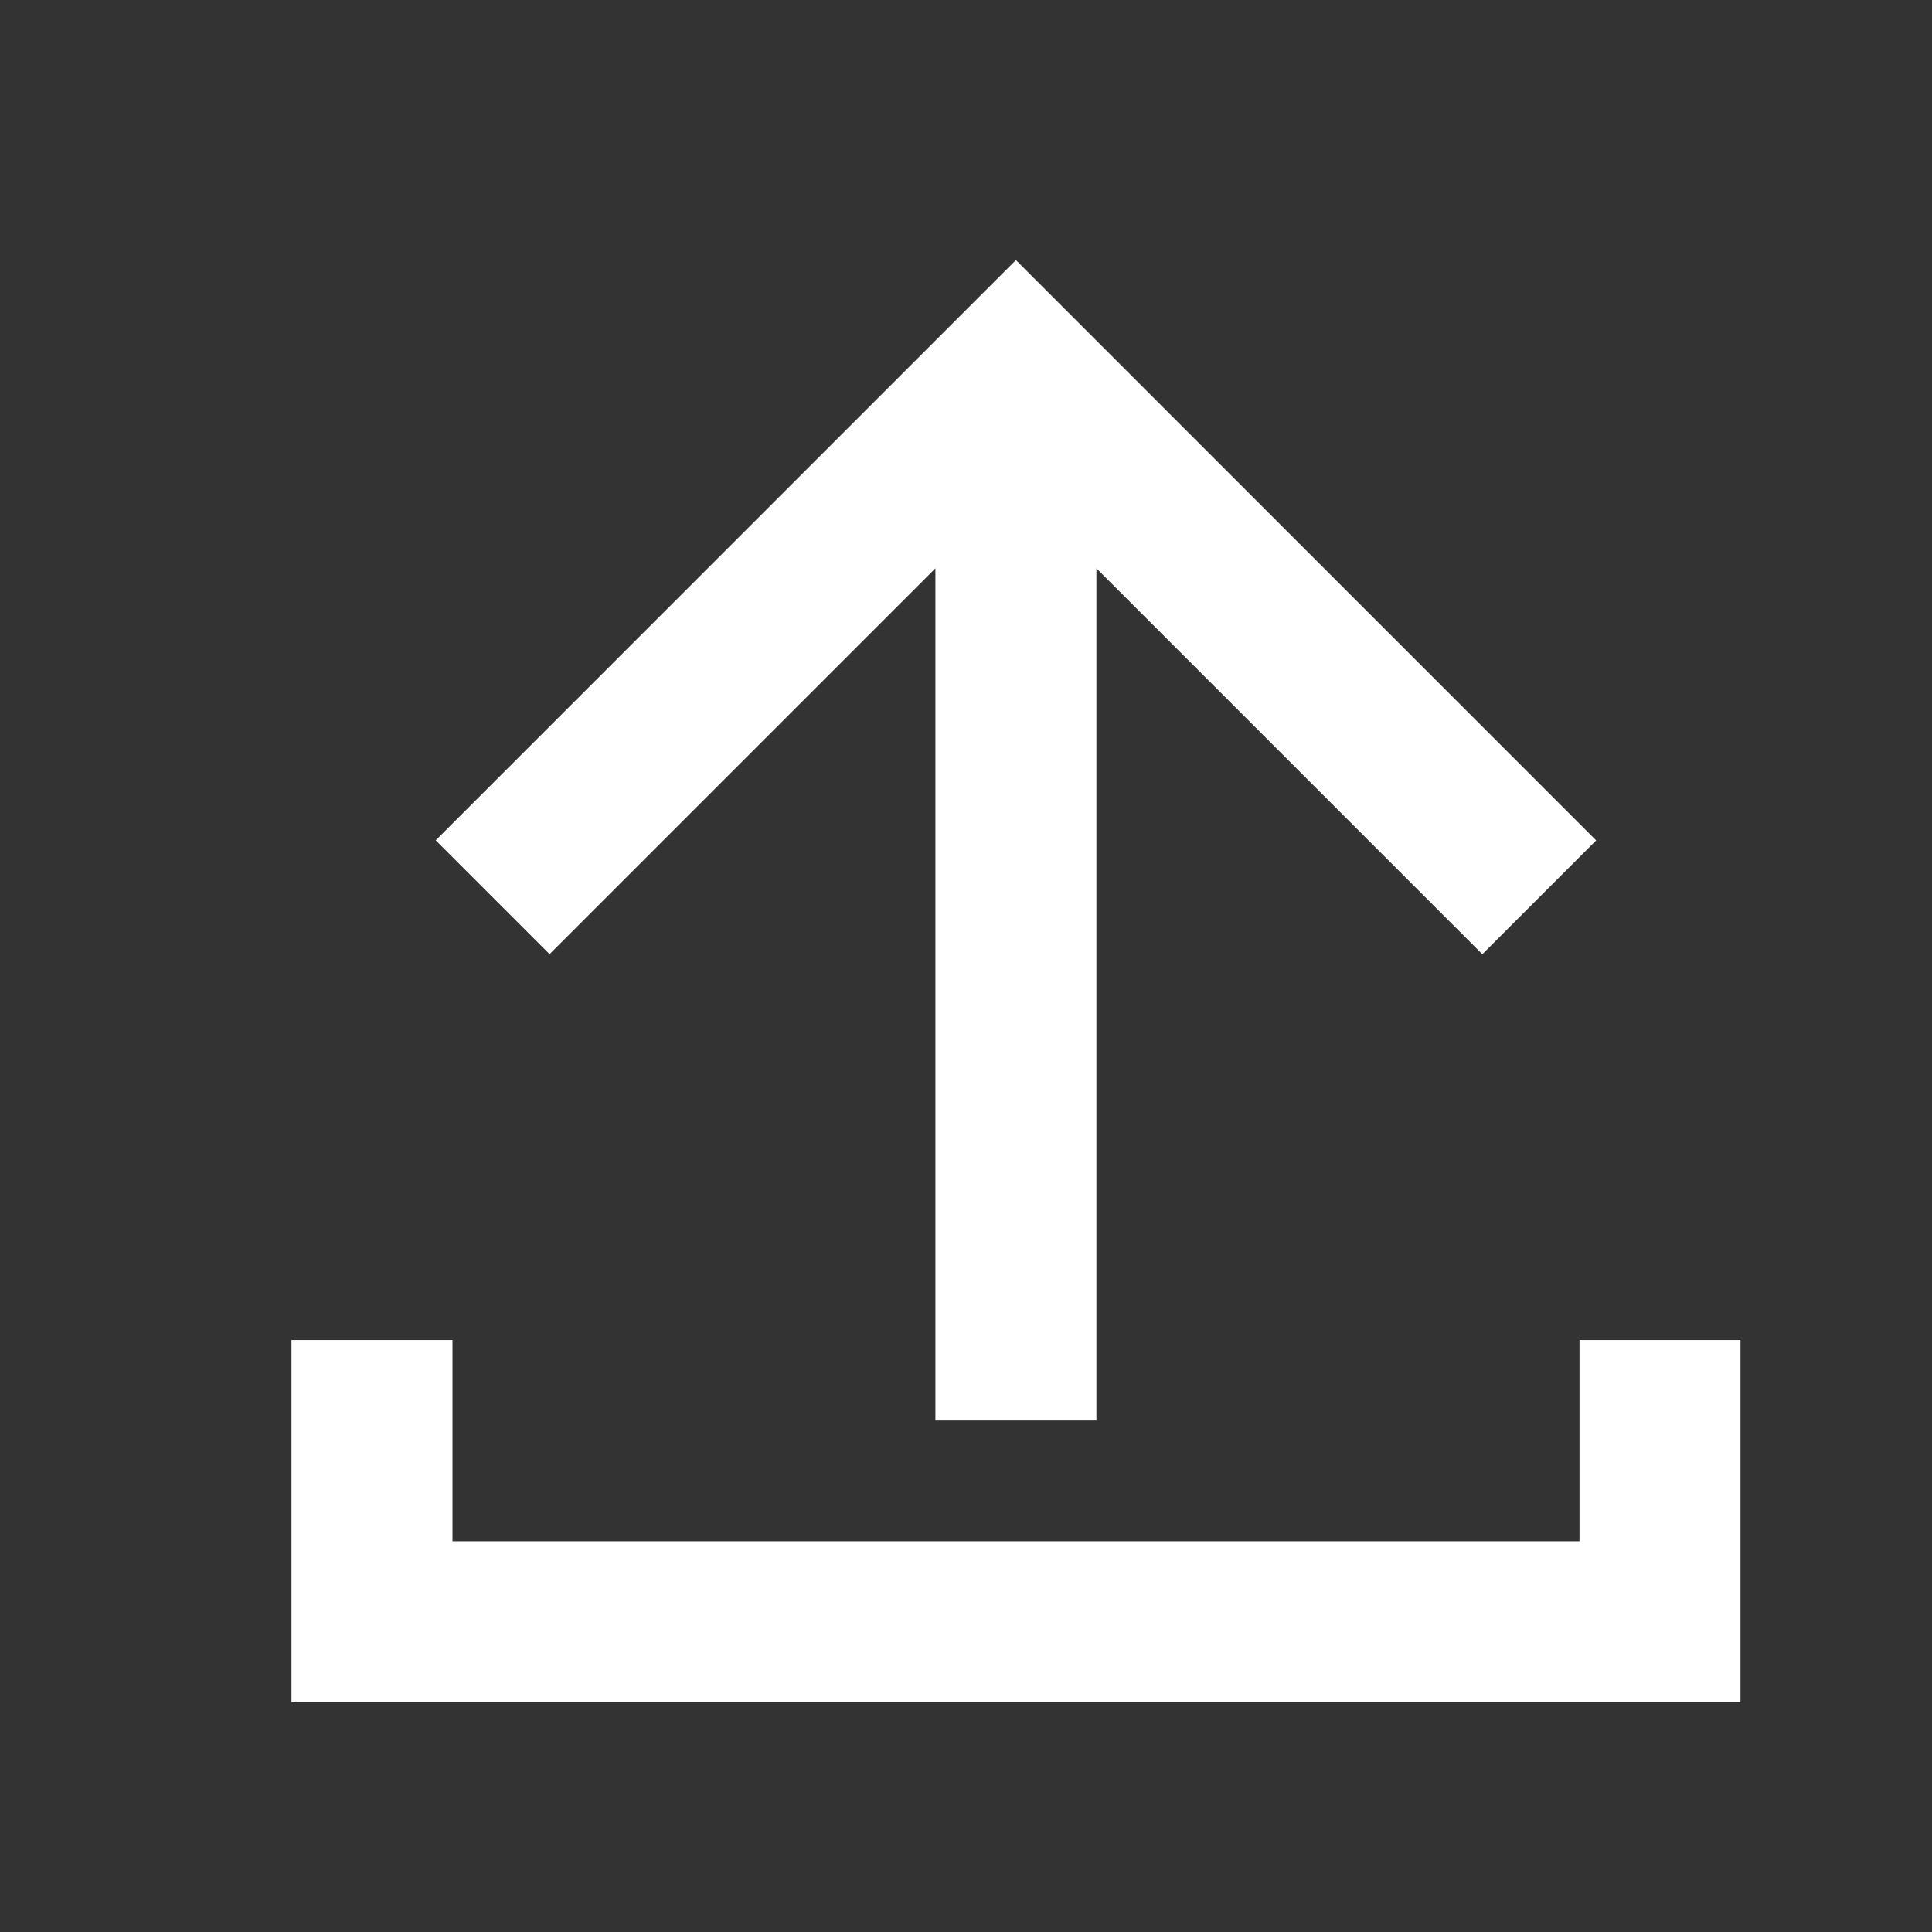 <svg viewBox="0 0 24 24" xmlns="http://www.w3.org/2000/svg">
<rect x="0" y="0" width="24" height="24" fill="#333333" stroke="none"/>
<path d="m19.828 10.44-1.414 1.414L13.62 7.06v10.586h-2V7.06l-4.793 4.793-1.414-1.414 7.207-7.208 7.207 7.208Z" fill="#fff"/><path d="M5.621 16.647v2.5h14v-2.5h2v4.5h-18v-4.5h2Z" fill="#fff"/>
</svg>
